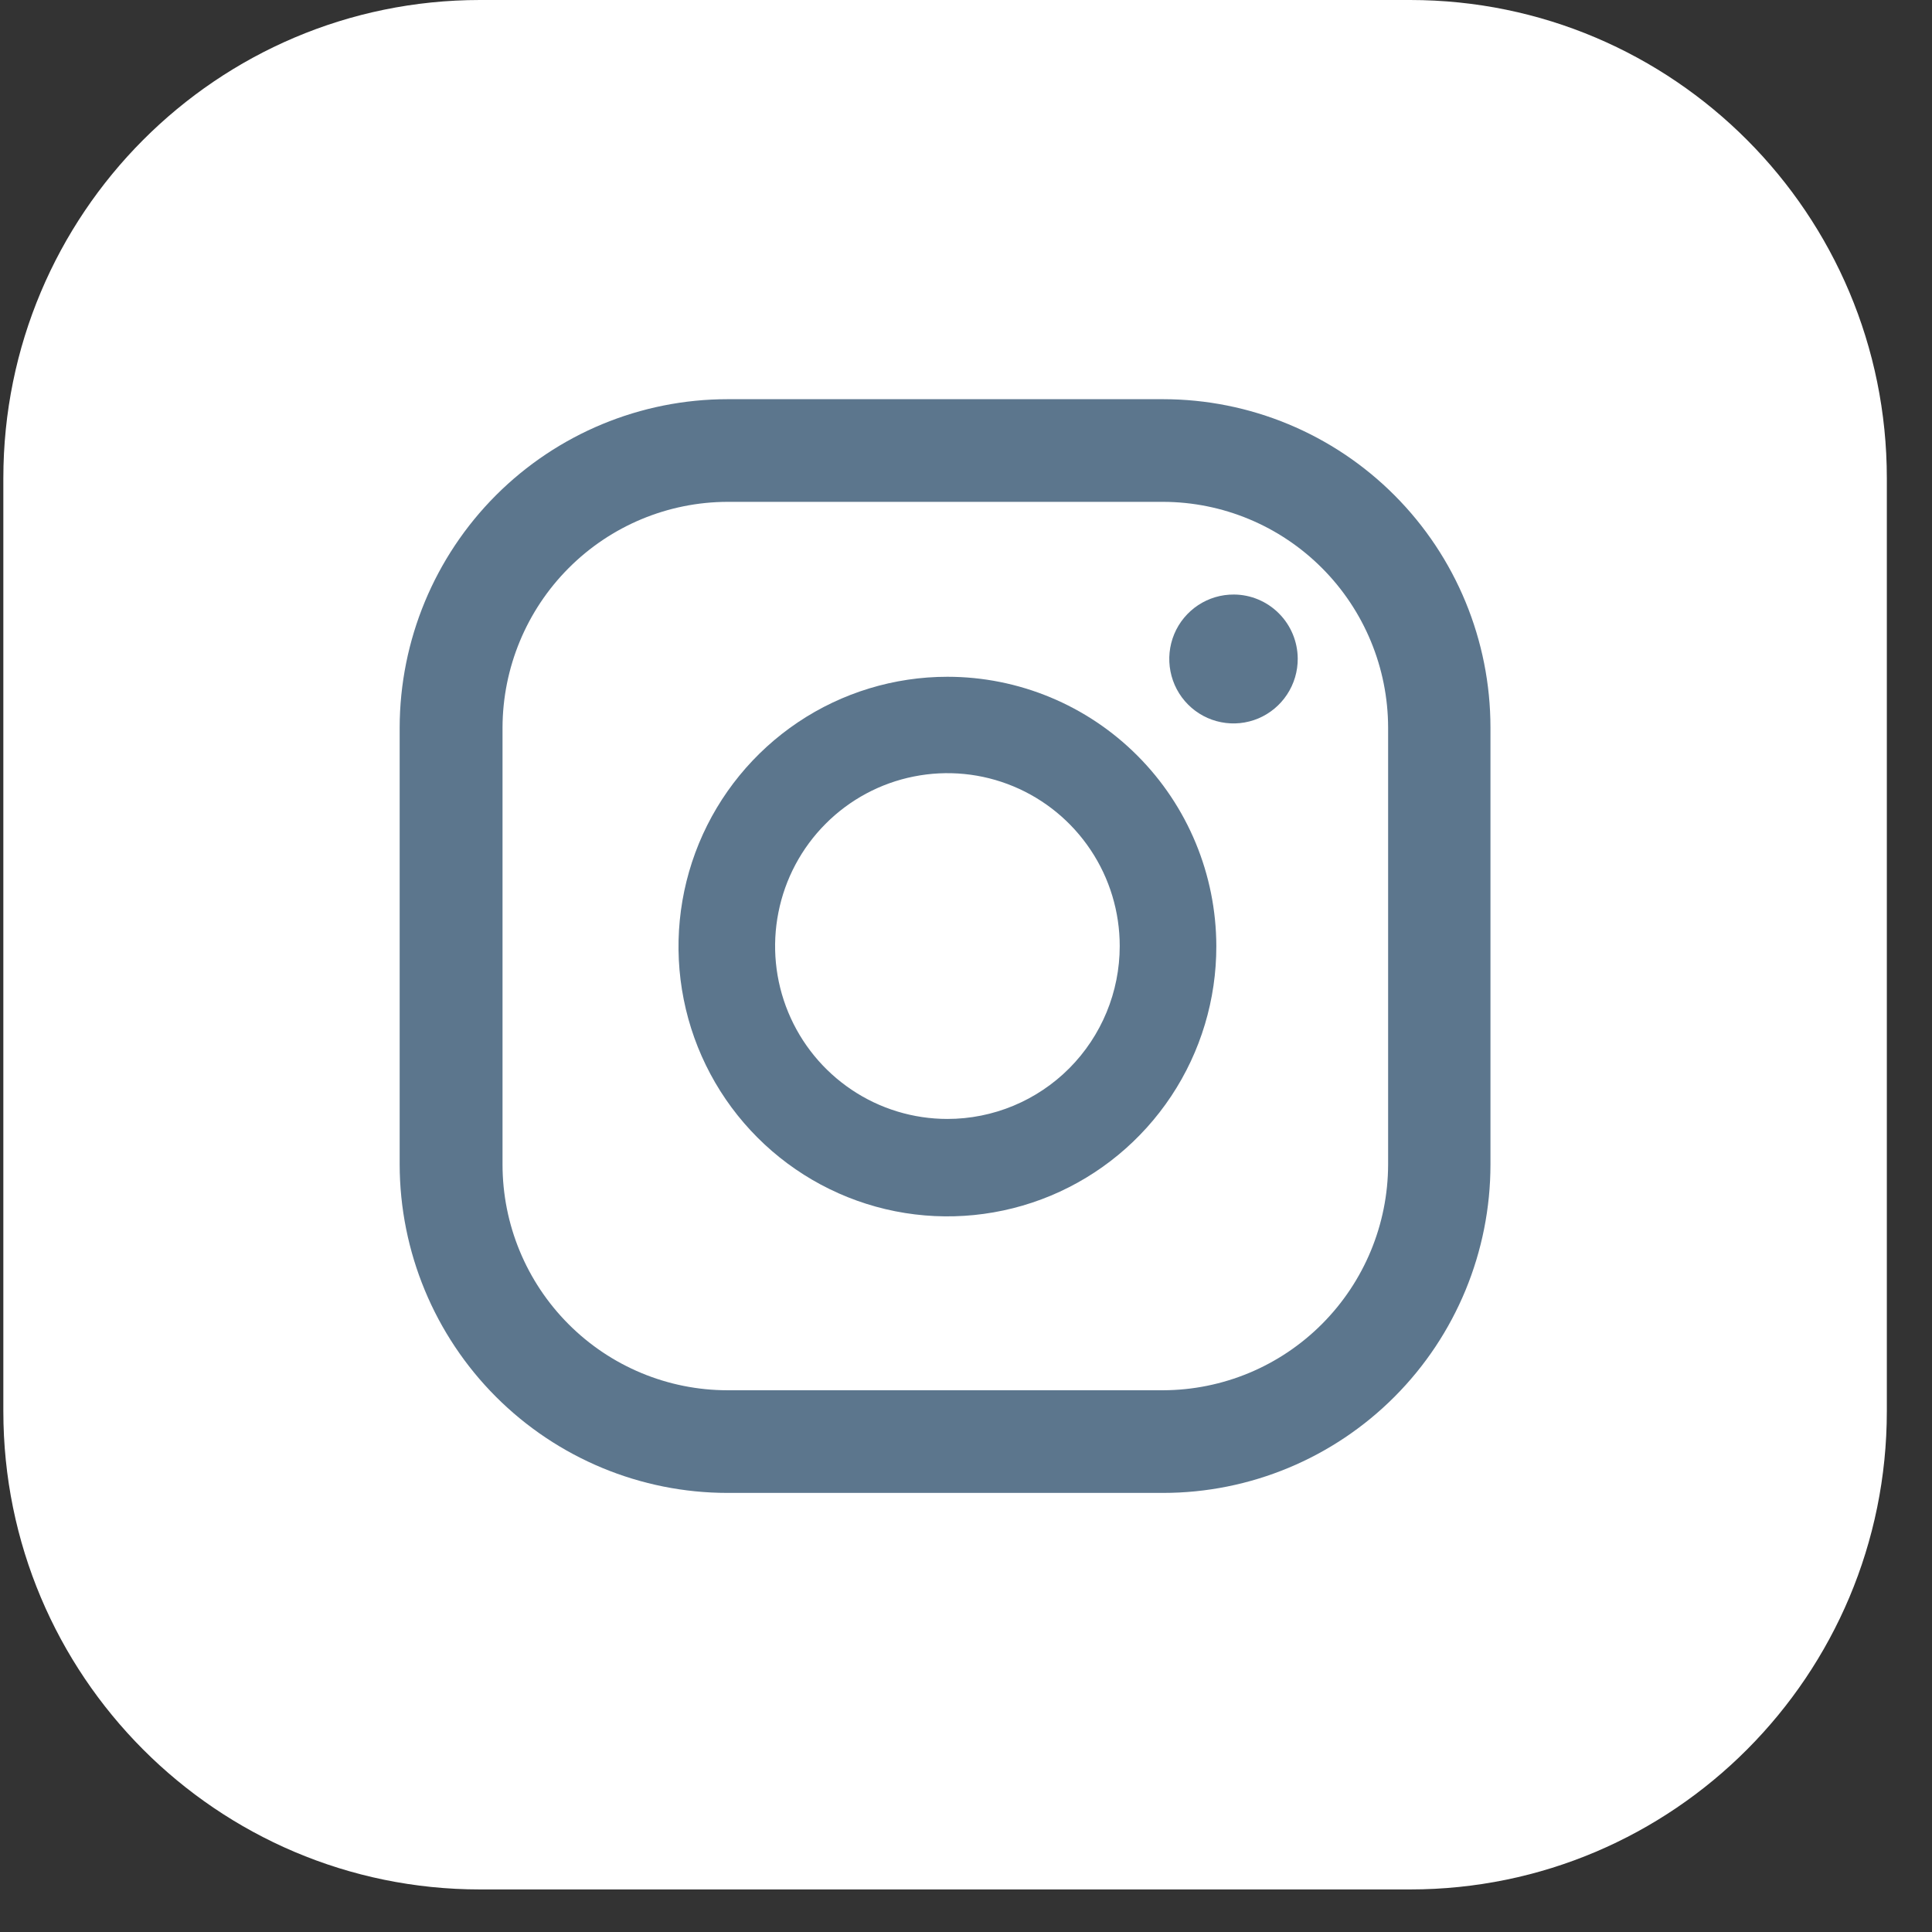 <svg width="37" height="37" viewBox="0 0 37 37" fill="none" xmlns="http://www.w3.org/2000/svg">
<rect x="0" y="0" width="37" height="37" fill="#333333" stroke="none"/>
<path d="M27.005 0H9.194C4.152 0 0.064 4.101 0.064 9.159V27.026C0.064 32.084 4.152 36.185 9.194 36.185H27.005C32.047 36.185 36.135 32.084 36.135 27.026V9.159C36.135 4.101 32.047 0 27.005 0Z" fill="white"/>
<path d="M23.633 11.386C23.388 11.384 23.149 11.455 22.945 11.59C22.742 11.725 22.582 11.917 22.488 12.143C22.394 12.369 22.369 12.618 22.416 12.858C22.463 13.099 22.58 13.32 22.753 13.493C22.925 13.666 23.145 13.784 23.385 13.831C23.625 13.879 23.873 13.853 24.098 13.759C24.323 13.664 24.515 13.504 24.649 13.3C24.784 13.095 24.855 12.855 24.853 12.61C24.85 12.286 24.721 11.976 24.492 11.747C24.264 11.518 23.955 11.388 23.633 11.386Z" fill="#5C768D"/>
<path d="M18.144 12.961C17.125 12.961 16.129 13.264 15.282 13.832C14.435 14.401 13.775 15.208 13.385 16.153C12.996 17.098 12.894 18.137 13.094 19.14C13.293 20.142 13.785 21.063 14.506 21.785C15.227 22.507 16.146 22.999 17.145 23.197C18.145 23.395 19.181 23.291 20.122 22.899C21.063 22.506 21.866 21.842 22.431 20.991C22.996 20.14 23.296 19.14 23.294 18.118C23.291 16.749 22.748 15.438 21.782 14.471C20.817 13.504 19.508 12.961 18.144 12.961ZM18.144 21.429C17.491 21.429 16.853 21.235 16.311 20.871C15.768 20.507 15.345 19.99 15.095 19.385C14.845 18.78 14.78 18.114 14.908 17.472C15.035 16.83 15.349 16.24 15.811 15.777C16.272 15.314 16.86 14.998 17.5 14.871C18.14 14.743 18.804 14.808 19.407 15.059C20.01 15.31 20.525 15.734 20.888 16.279C21.251 16.823 21.444 17.463 21.444 18.118C21.444 18.996 21.096 19.838 20.478 20.459C19.859 21.08 19.019 21.429 18.144 21.429Z" fill="#5C768D"/>
<path d="M22.274 28.591H13.934C12.27 28.591 10.675 27.928 9.497 26.749C8.32 25.57 7.657 23.97 7.654 22.301V13.934C7.657 12.265 8.32 10.665 9.497 9.486C10.675 8.307 12.27 7.645 13.934 7.645H22.274C23.937 7.645 25.532 8.307 26.708 9.487C27.884 10.666 28.544 12.266 28.544 13.934V22.301C28.544 23.969 27.884 25.569 26.708 26.748C25.532 27.928 23.937 28.591 22.274 28.591ZM13.934 9.611C12.792 9.613 11.697 10.07 10.89 10.88C10.082 11.69 9.627 12.789 9.624 13.934V22.301C9.624 23.448 10.078 24.547 10.887 25.358C11.695 26.169 12.791 26.625 13.934 26.625H22.274C23.417 26.622 24.511 26.166 25.319 25.355C26.127 24.545 26.582 23.447 26.584 22.301V13.934C26.582 12.789 26.127 11.69 25.319 10.88C24.511 10.07 23.417 9.613 22.274 9.611H13.934Z" fill="#5C768D"/>
</svg>
